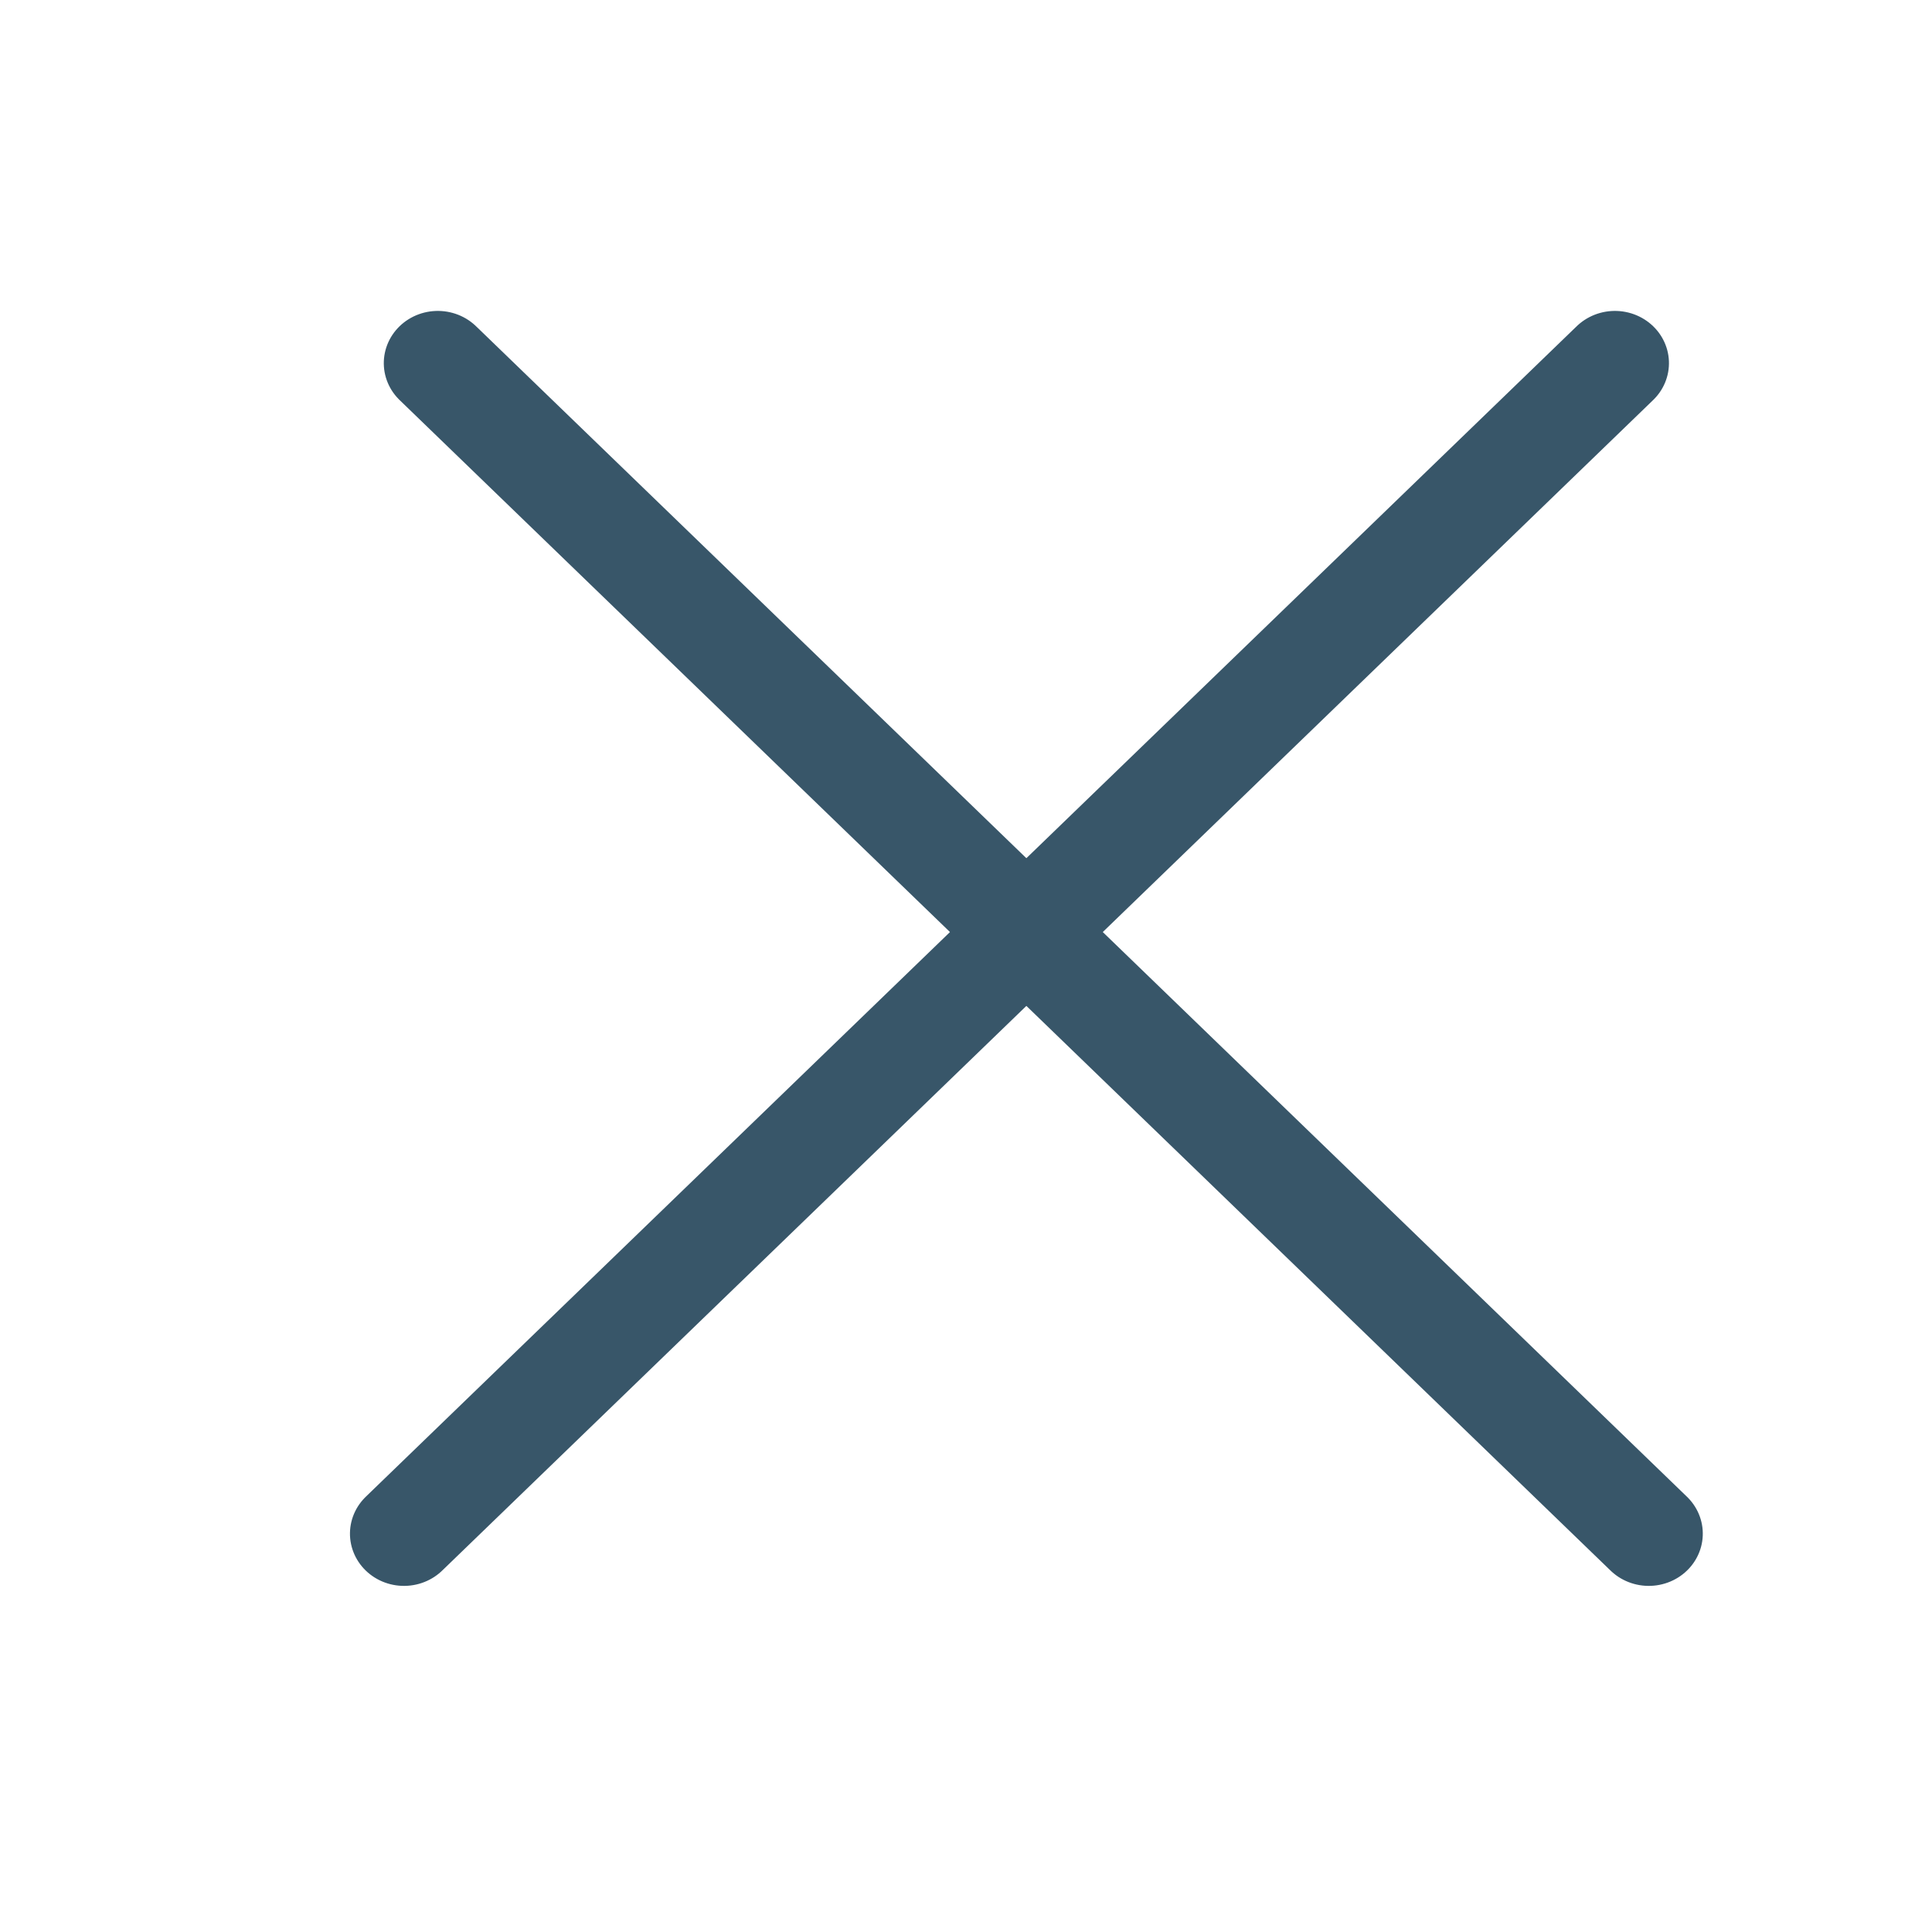 <svg width="20" height="20" viewBox="0 0 20 20" fill="none" xmlns="http://www.w3.org/2000/svg">
    <line x1="0.55" y1="-0.55" x2="17.985" y2="-0.55" transform="matrix(0.719 -0.695 0.719 0.695 4.182 16.641)" stroke="#385669" stroke-width="1.1" stroke-linecap="round"/>
    <line x1="0.55" y1="-0.55" x2="17.985" y2="-0.55" transform="matrix(-0.719 -0.695 -0.719 0.695 17.068 16.641)" stroke="#385669" stroke-width="1.1" stroke-linecap="round"/>
</svg>
